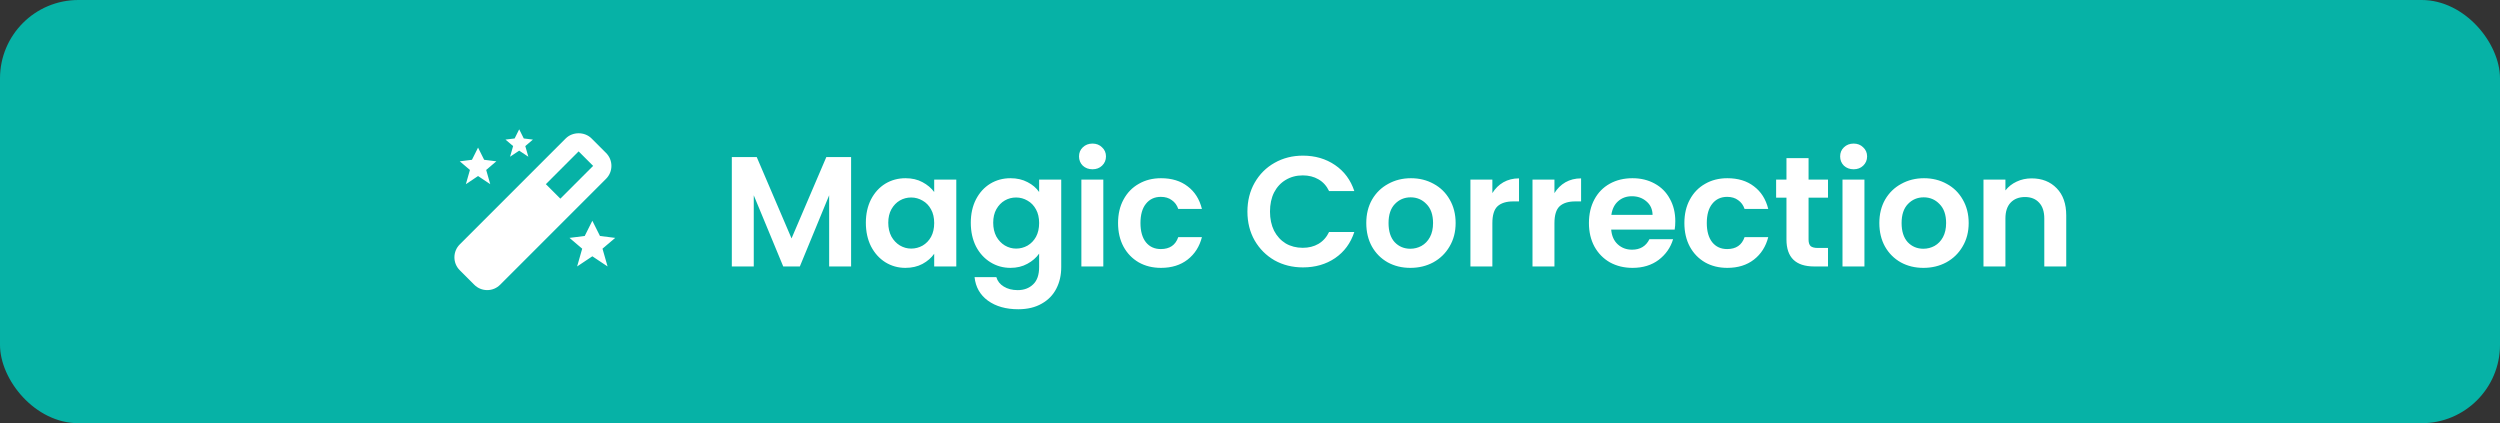 <svg width="319" height="54" viewBox="0 0 319 54" fill="none" xmlns="http://www.w3.org/2000/svg">
<rect x="0" y="0" width="319" height="54" fill="#333333" stroke="none"/>
<rect width="319" height="54" rx="10" fill="#06B2A6"/>
<path d="M108.6 20.04V34H105.8V24.92L102.06 34H99.94L96.18 24.92V34H93.38V20.04H96.56L101 30.42L105.44 20.04H108.6ZM110.483 28.42C110.483 27.3 110.703 26.307 111.143 25.44C111.597 24.573 112.203 23.907 112.963 23.44C113.737 22.973 114.597 22.74 115.543 22.74C116.37 22.74 117.09 22.907 117.703 23.24C118.33 23.573 118.83 23.993 119.203 24.5V22.92H122.023V34H119.203V32.38C118.843 32.9 118.343 33.333 117.703 33.68C117.077 34.013 116.35 34.18 115.523 34.18C114.59 34.18 113.737 33.94 112.963 33.46C112.203 32.98 111.597 32.307 111.143 31.44C110.703 30.56 110.483 29.553 110.483 28.42ZM119.203 28.46C119.203 27.78 119.07 27.2 118.803 26.72C118.537 26.227 118.177 25.853 117.723 25.6C117.27 25.333 116.783 25.2 116.263 25.2C115.743 25.2 115.263 25.327 114.823 25.58C114.383 25.833 114.023 26.207 113.743 26.7C113.477 27.18 113.343 27.753 113.343 28.42C113.343 29.087 113.477 29.673 113.743 30.18C114.023 30.673 114.383 31.053 114.823 31.32C115.277 31.587 115.757 31.72 116.263 31.72C116.783 31.72 117.27 31.593 117.723 31.34C118.177 31.073 118.537 30.7 118.803 30.22C119.07 29.727 119.203 29.14 119.203 28.46ZM128.933 22.74C129.76 22.74 130.486 22.907 131.113 23.24C131.74 23.56 132.233 23.98 132.593 24.5V22.92H135.413V34.08C135.413 35.107 135.206 36.02 134.793 36.82C134.38 37.633 133.76 38.273 132.933 38.74C132.106 39.22 131.106 39.46 129.933 39.46C128.36 39.46 127.066 39.093 126.053 38.36C125.053 37.627 124.486 36.627 124.353 35.36H127.133C127.28 35.867 127.593 36.267 128.073 36.56C128.566 36.867 129.16 37.02 129.853 37.02C130.666 37.02 131.326 36.773 131.833 36.28C132.34 35.8 132.593 35.067 132.593 34.08V32.36C132.233 32.88 131.733 33.313 131.093 33.66C130.466 34.007 129.746 34.18 128.933 34.18C128 34.18 127.146 33.94 126.373 33.46C125.6 32.98 124.986 32.307 124.533 31.44C124.093 30.56 123.873 29.553 123.873 28.42C123.873 27.3 124.093 26.307 124.533 25.44C124.986 24.573 125.593 23.907 126.353 23.44C127.126 22.973 127.986 22.74 128.933 22.74ZM132.593 28.46C132.593 27.78 132.46 27.2 132.193 26.72C131.926 26.227 131.566 25.853 131.113 25.6C130.66 25.333 130.173 25.2 129.653 25.2C129.133 25.2 128.653 25.327 128.213 25.58C127.773 25.833 127.413 26.207 127.133 26.7C126.866 27.18 126.733 27.753 126.733 28.42C126.733 29.087 126.866 29.673 127.133 30.18C127.413 30.673 127.773 31.053 128.213 31.32C128.666 31.587 129.146 31.72 129.653 31.72C130.173 31.72 130.66 31.593 131.113 31.34C131.566 31.073 131.926 30.7 132.193 30.22C132.46 29.727 132.593 29.14 132.593 28.46ZM139.403 21.6C138.909 21.6 138.496 21.447 138.163 21.14C137.843 20.82 137.683 20.427 137.683 19.96C137.683 19.493 137.843 19.107 138.163 18.8C138.496 18.48 138.909 18.32 139.403 18.32C139.896 18.32 140.303 18.48 140.623 18.8C140.956 19.107 141.123 19.493 141.123 19.96C141.123 20.427 140.956 20.82 140.623 21.14C140.303 21.447 139.896 21.6 139.403 21.6ZM140.783 22.92V34H137.983V22.92H140.783ZM142.664 28.46C142.664 27.313 142.897 26.313 143.364 25.46C143.831 24.593 144.477 23.927 145.304 23.46C146.131 22.98 147.077 22.74 148.144 22.74C149.517 22.74 150.651 23.087 151.544 23.78C152.451 24.46 153.057 25.42 153.364 26.66H150.344C150.184 26.18 149.911 25.807 149.524 25.54C149.151 25.26 148.684 25.12 148.124 25.12C147.324 25.12 146.691 25.413 146.224 26C145.757 26.573 145.524 27.393 145.524 28.46C145.524 29.513 145.757 30.333 146.224 30.92C146.691 31.493 147.324 31.78 148.124 31.78C149.257 31.78 149.997 31.273 150.344 30.26H153.364C153.057 31.46 152.451 32.413 151.544 33.12C150.637 33.827 149.504 34.18 148.144 34.18C147.077 34.18 146.131 33.947 145.304 33.48C144.477 33 143.831 32.333 143.364 31.48C142.897 30.613 142.664 29.607 142.664 28.46ZM159.171 27C159.171 25.627 159.478 24.4 160.091 23.32C160.718 22.227 161.564 21.38 162.631 20.78C163.711 20.167 164.918 19.86 166.251 19.86C167.811 19.86 169.178 20.26 170.351 21.06C171.524 21.86 172.344 22.967 172.811 24.38H169.591C169.271 23.713 168.818 23.213 168.231 22.88C167.658 22.547 166.991 22.38 166.231 22.38C165.418 22.38 164.691 22.573 164.051 22.96C163.424 23.333 162.931 23.867 162.571 24.56C162.224 25.253 162.051 26.067 162.051 27C162.051 27.92 162.224 28.733 162.571 29.44C162.931 30.133 163.424 30.673 164.051 31.06C164.691 31.433 165.418 31.62 166.231 31.62C166.991 31.62 167.658 31.453 168.231 31.12C168.818 30.773 169.271 30.267 169.591 29.6H172.811C172.344 31.027 171.524 32.14 170.351 32.94C169.191 33.727 167.824 34.12 166.251 34.12C164.918 34.12 163.711 33.82 162.631 33.22C161.564 32.607 160.718 31.76 160.091 30.68C159.478 29.6 159.171 28.373 159.171 27ZM179.958 34.18C178.891 34.18 177.931 33.947 177.078 33.48C176.224 33 175.551 32.327 175.058 31.46C174.578 30.593 174.338 29.593 174.338 28.46C174.338 27.327 174.584 26.327 175.078 25.46C175.584 24.593 176.271 23.927 177.138 23.46C178.004 22.98 178.971 22.74 180.038 22.74C181.104 22.74 182.071 22.98 182.938 23.46C183.804 23.927 184.484 24.593 184.978 25.46C185.484 26.327 185.738 27.327 185.738 28.46C185.738 29.593 185.478 30.593 184.958 31.46C184.451 32.327 183.758 33 182.878 33.48C182.011 33.947 181.038 34.18 179.958 34.18ZM179.958 31.74C180.464 31.74 180.938 31.62 181.378 31.38C181.831 31.127 182.191 30.753 182.458 30.26C182.724 29.767 182.858 29.167 182.858 28.46C182.858 27.407 182.578 26.6 182.018 26.04C181.471 25.467 180.798 25.18 179.998 25.18C179.198 25.18 178.524 25.467 177.978 26.04C177.444 26.6 177.178 27.407 177.178 28.46C177.178 29.513 177.438 30.327 177.958 30.9C178.491 31.46 179.158 31.74 179.958 31.74ZM190.426 24.64C190.786 24.053 191.253 23.593 191.826 23.26C192.413 22.927 193.08 22.76 193.826 22.76V25.7H193.086C192.206 25.7 191.54 25.907 191.086 26.32C190.646 26.733 190.426 27.453 190.426 28.48V34H187.626V22.92H190.426V24.64ZM198.347 24.64C198.707 24.053 199.174 23.593 199.747 23.26C200.334 22.927 201.001 22.76 201.747 22.76V25.7H201.007C200.127 25.7 199.461 25.907 199.007 26.32C198.567 26.733 198.347 27.453 198.347 28.48V34H195.547V22.92H198.347V24.64ZM213.768 28.22C213.768 28.62 213.742 28.98 213.688 29.3H205.588C205.655 30.1 205.935 30.727 206.428 31.18C206.922 31.633 207.528 31.86 208.248 31.86C209.288 31.86 210.028 31.413 210.468 30.52H213.488C213.168 31.587 212.555 32.467 211.648 33.16C210.742 33.84 209.628 34.18 208.308 34.18C207.242 34.18 206.282 33.947 205.428 33.48C204.588 33 203.928 32.327 203.448 31.46C202.982 30.593 202.748 29.593 202.748 28.46C202.748 27.313 202.982 26.307 203.448 25.44C203.915 24.573 204.568 23.907 205.408 23.44C206.248 22.973 207.215 22.74 208.308 22.74C209.362 22.74 210.302 22.967 211.128 23.42C211.968 23.873 212.615 24.52 213.068 25.36C213.535 26.187 213.768 27.14 213.768 28.22ZM210.868 27.42C210.855 26.7 210.595 26.127 210.088 25.7C209.582 25.26 208.962 25.04 208.228 25.04C207.535 25.04 206.948 25.253 206.468 25.68C206.002 26.093 205.715 26.673 205.608 27.42H210.868ZM214.927 28.46C214.927 27.313 215.16 26.313 215.627 25.46C216.094 24.593 216.74 23.927 217.567 23.46C218.394 22.98 219.34 22.74 220.407 22.74C221.78 22.74 222.914 23.087 223.807 23.78C224.714 24.46 225.32 25.42 225.627 26.66H222.607C222.447 26.18 222.174 25.807 221.787 25.54C221.414 25.26 220.947 25.12 220.387 25.12C219.587 25.12 218.954 25.413 218.487 26C218.02 26.573 217.787 27.393 217.787 28.46C217.787 29.513 218.02 30.333 218.487 30.92C218.954 31.493 219.587 31.78 220.387 31.78C221.52 31.78 222.26 31.273 222.607 30.26H225.627C225.32 31.46 224.714 32.413 223.807 33.12C222.9 33.827 221.767 34.18 220.407 34.18C219.34 34.18 218.394 33.947 217.567 33.48C216.74 33 216.094 32.333 215.627 31.48C215.16 30.613 214.927 29.607 214.927 28.46ZM230.773 25.22V30.58C230.773 30.953 230.86 31.227 231.033 31.4C231.22 31.56 231.527 31.64 231.953 31.64H233.253V34H231.493C229.133 34 227.953 32.853 227.953 30.56V25.22H226.633V22.92H227.953V20.18H230.773V22.92H233.253V25.22H230.773ZM236.522 21.6C236.029 21.6 235.616 21.447 235.282 21.14C234.962 20.82 234.802 20.427 234.802 19.96C234.802 19.493 234.962 19.107 235.282 18.8C235.616 18.48 236.029 18.32 236.522 18.32C237.016 18.32 237.422 18.48 237.742 18.8C238.076 19.107 238.242 19.493 238.242 19.96C238.242 20.427 238.076 20.82 237.742 21.14C237.422 21.447 237.016 21.6 236.522 21.6ZM237.902 22.92V34H235.102V22.92H237.902ZM245.424 34.18C244.357 34.18 243.397 33.947 242.544 33.48C241.69 33 241.017 32.327 240.524 31.46C240.044 30.593 239.804 29.593 239.804 28.46C239.804 27.327 240.05 26.327 240.544 25.46C241.05 24.593 241.737 23.927 242.604 23.46C243.47 22.98 244.437 22.74 245.504 22.74C246.57 22.74 247.537 22.98 248.404 23.46C249.27 23.927 249.95 24.593 250.444 25.46C250.95 26.327 251.204 27.327 251.204 28.46C251.204 29.593 250.944 30.593 250.424 31.46C249.917 32.327 249.224 33 248.344 33.48C247.477 33.947 246.504 34.18 245.424 34.18ZM245.424 31.74C245.93 31.74 246.404 31.62 246.844 31.38C247.297 31.127 247.657 30.753 247.924 30.26C248.19 29.767 248.324 29.167 248.324 28.46C248.324 27.407 248.044 26.6 247.484 26.04C246.937 25.467 246.264 25.18 245.464 25.18C244.664 25.18 243.99 25.467 243.444 26.04C242.91 26.6 242.644 27.407 242.644 28.46C242.644 29.513 242.904 30.327 243.424 30.9C243.957 31.46 244.624 31.74 245.424 31.74ZM259.232 22.76C260.552 22.76 261.619 23.18 262.432 24.02C263.246 24.847 263.652 26.007 263.652 27.5V34H260.852V27.88C260.852 27 260.632 26.327 260.192 25.86C259.752 25.38 259.152 25.14 258.392 25.14C257.619 25.14 257.006 25.38 256.552 25.86C256.112 26.327 255.892 27 255.892 27.88V34H253.092V22.92H255.892V24.3C256.266 23.82 256.739 23.447 257.312 23.18C257.899 22.9 258.539 22.76 259.232 22.76Z" fill="white"/>
<path d="M66.833 17.667L66.25 16.5L65.667 17.667L64.5 17.812L65.473 18.639L65.083 20L66.25 19.223L67.417 20L67.027 18.639L68 17.812L66.833 17.667ZM76.556 30.11L75.583 28.167L74.61 30.11L72.667 30.354L74.287 31.732L73.64 34L75.583 32.704L77.527 34L76.879 31.732L78.5 30.354L76.556 30.11ZM61.778 20.389L61 18.833L60.222 20.389L58.667 20.583L59.963 21.685L59.445 23.5L61 22.463L62.555 23.5L62.037 21.685L63.333 20.583L61.778 20.389ZM57.983 32.833C57.983 33.456 58.226 34.042 58.667 34.483L60.517 36.333C60.958 36.774 61.544 37.017 62.167 37.017C62.79 37.017 63.375 36.774 63.816 36.333L77.333 22.816C77.774 22.375 78.017 21.79 78.017 21.167C78.017 20.544 77.774 19.958 77.333 19.517L75.483 17.667C74.601 16.785 73.066 16.785 72.184 17.667L58.667 31.184C58.226 31.625 57.983 32.21 57.983 32.833ZM73.833 19.316L75.684 21.167L71.5 25.35L69.65 23.5L73.833 19.316Z" fill="white"/>
</svg>
